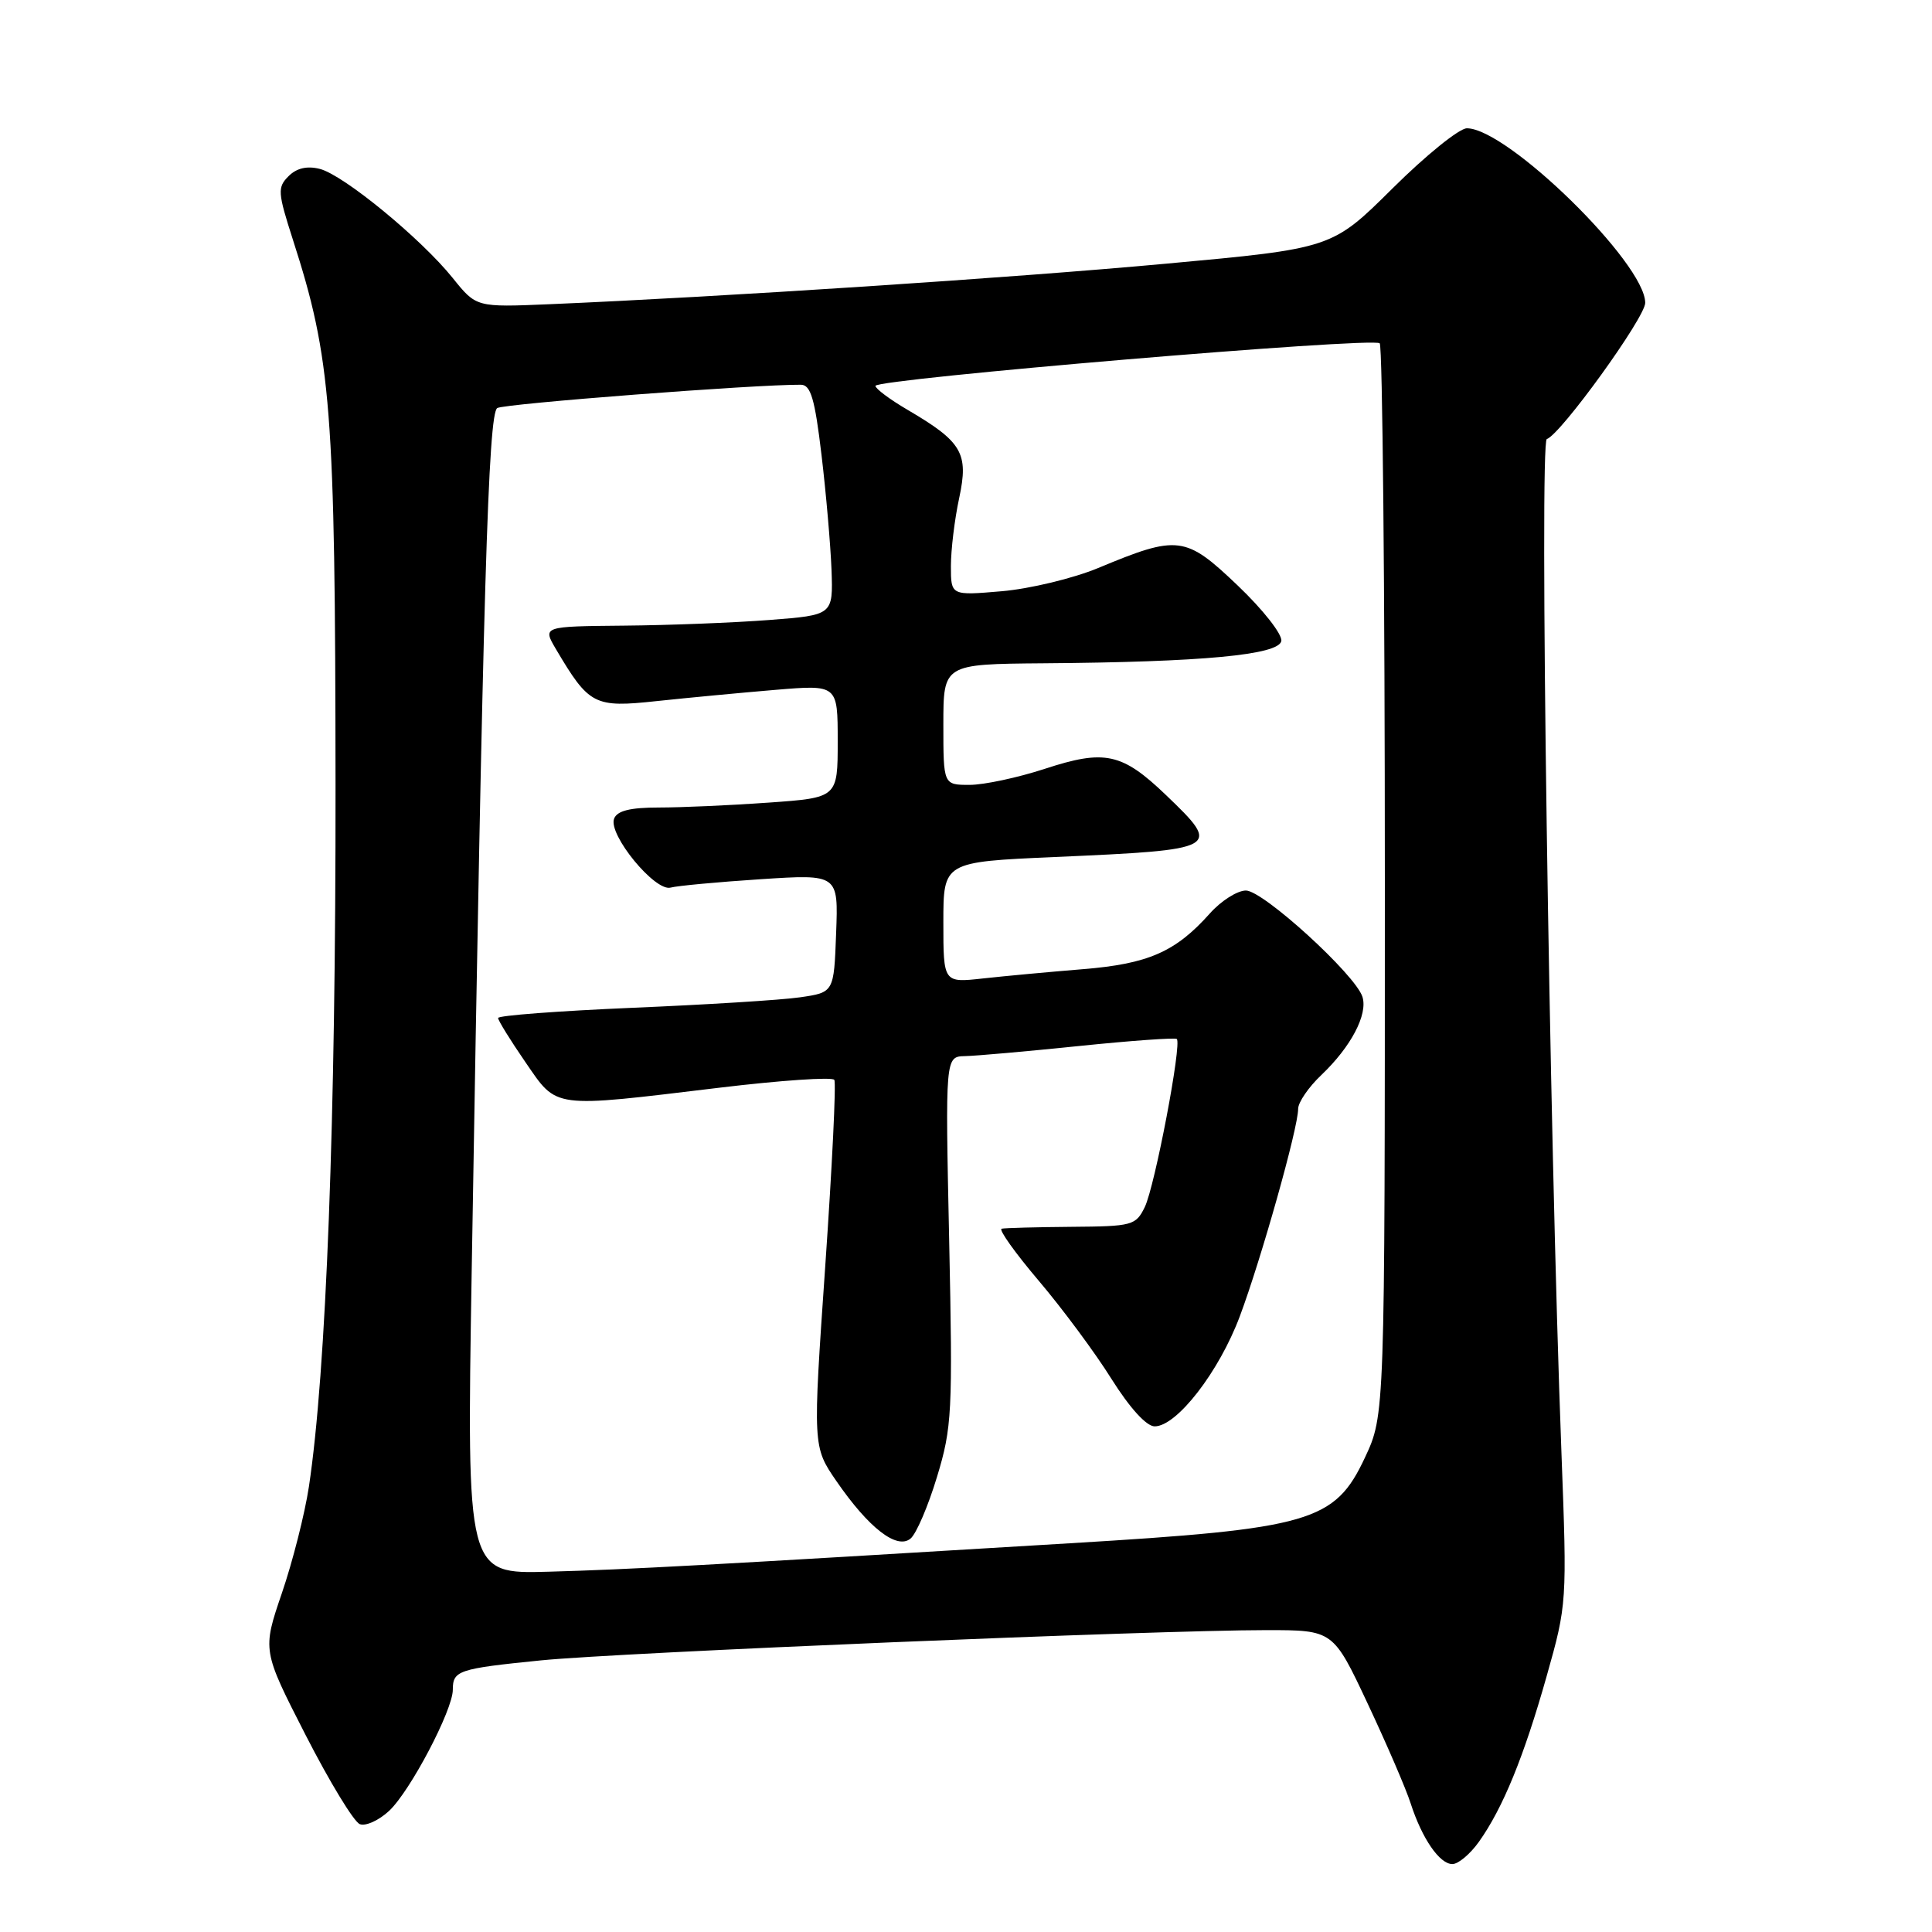 <?xml version="1.0" encoding="UTF-8" standalone="no"?>
<!DOCTYPE svg PUBLIC "-//W3C//DTD SVG 1.1//EN" "http://www.w3.org/Graphics/SVG/1.1/DTD/svg11.dtd" >
<svg xmlns="http://www.w3.org/2000/svg" xmlns:xlink="http://www.w3.org/1999/xlink" version="1.1" viewBox="0 0 256 256">
 <g >
 <path fill="currentColor"
d=" M 195.97 244.04 C 199.13 239.60 201.93 232.77 204.94 222.10 C 207.63 212.58 207.65 212.33 206.90 192.50 C 205.28 149.87 203.96 58.51 204.96 58.18 C 206.81 57.56 218.00 42.07 218.00 40.13 C 218.00 34.88 199.73 17.00 194.37 17.00 C 193.36 17.00 188.93 20.58 184.52 24.96 C 176.50 32.92 176.50 32.92 154.50 34.94 C 134.09 36.82 95.63 39.34 72.80 40.31 C 63.11 40.72 63.11 40.72 60.00 36.85 C 55.79 31.61 45.50 23.16 42.37 22.38 C 40.68 21.95 39.29 22.28 38.23 23.35 C 36.75 24.82 36.80 25.51 38.80 31.73 C 43.91 47.57 44.42 54.12 44.46 104.00 C 44.50 148.37 43.23 181.77 40.93 197.00 C 40.39 200.57 38.78 206.92 37.35 211.10 C 34.76 218.69 34.76 218.69 40.51 229.93 C 43.67 236.10 46.89 241.41 47.68 241.71 C 48.46 242.01 50.21 241.21 51.57 239.94 C 54.37 237.31 60.00 226.59 60.00 223.90 C 60.00 221.35 60.72 221.11 71.66 220.01 C 82.20 218.96 153.13 216.00 167.81 216.00 C 176.65 216.00 176.65 216.00 181.23 225.75 C 183.75 231.11 186.31 237.05 186.92 238.96 C 188.43 243.63 190.75 247.00 192.45 247.00 C 193.23 247.00 194.81 245.67 195.97 244.04 Z  M 62.50 168.53 C 64.00 78.19 64.69 54.81 65.89 54.07 C 66.83 53.49 100.16 50.93 106.13 50.98 C 107.43 51.00 107.97 52.84 108.85 60.25 C 109.46 65.34 110.05 72.20 110.18 75.50 C 110.39 81.50 110.39 81.50 101.95 82.15 C 97.30 82.51 88.64 82.85 82.69 82.90 C 71.89 83.00 71.89 83.00 73.67 86.02 C 78.06 93.44 78.74 93.79 87.00 92.90 C 91.12 92.46 98.21 91.79 102.75 91.41 C 111.00 90.72 111.00 90.72 111.00 98.21 C 111.00 105.70 111.00 105.70 101.85 106.35 C 96.81 106.71 90.27 107.00 87.31 107.00 C 83.49 107.00 81.77 107.43 81.37 108.48 C 80.56 110.58 86.79 118.18 88.86 117.61 C 89.76 117.37 95.13 116.87 100.79 116.50 C 111.09 115.83 111.09 115.83 110.79 123.67 C 110.50 131.50 110.50 131.50 106.00 132.15 C 103.53 132.51 93.51 133.13 83.75 133.54 C 73.99 133.96 66.00 134.56 66.00 134.89 C 66.00 135.21 67.63 137.85 69.62 140.74 C 73.90 146.95 72.95 146.82 95.30 144.13 C 103.44 143.15 110.30 142.68 110.55 143.09 C 110.81 143.49 110.26 154.60 109.35 167.76 C 107.69 191.69 107.69 191.69 110.84 196.27 C 115.11 202.47 118.85 205.37 120.65 203.87 C 121.41 203.25 122.98 199.58 124.15 195.72 C 126.15 189.14 126.25 187.18 125.77 164.35 C 125.25 140.00 125.25 140.00 127.88 139.94 C 129.32 139.91 136.12 139.31 143.00 138.60 C 149.88 137.89 155.69 137.48 155.93 137.67 C 156.63 138.25 153.03 157.17 151.69 159.94 C 150.50 162.38 150.04 162.50 141.97 162.56 C 137.31 162.60 133.15 162.71 132.72 162.81 C 132.30 162.92 134.51 166.02 137.65 169.72 C 140.78 173.41 145.12 179.26 147.28 182.72 C 149.71 186.58 151.91 189.00 153.00 189.00 C 155.93 189.00 161.53 181.77 164.28 174.42 C 167.12 166.83 172.02 149.42 172.01 146.94 C 172.00 146.08 173.39 144.05 175.09 142.44 C 179.01 138.71 181.27 134.42 180.53 132.08 C 179.59 129.14 167.38 118.00 165.09 118.00 C 163.95 118.00 161.79 119.37 160.30 121.05 C 155.77 126.13 152.14 127.72 143.50 128.42 C 139.10 128.78 133.14 129.33 130.25 129.65 C 125.00 130.23 125.00 130.23 125.00 122.22 C 125.00 114.21 125.00 114.21 139.75 113.56 C 161.71 112.59 161.93 112.47 154.50 105.35 C 148.67 99.76 146.38 99.27 138.42 101.88 C 134.87 103.04 130.39 104.00 128.48 104.00 C 125.00 104.00 125.00 104.00 125.00 96.00 C 125.00 88.00 125.00 88.00 138.25 87.89 C 159.37 87.73 169.43 86.78 169.78 84.94 C 169.94 84.07 167.36 80.78 164.00 77.58 C 157.07 70.97 156.11 70.85 145.50 75.27 C 142.20 76.64 136.46 78.02 132.75 78.34 C 126.00 78.92 126.00 78.92 126.00 75.01 C 126.00 72.86 126.49 68.80 127.10 65.98 C 128.37 60.04 127.50 58.55 120.25 54.30 C 117.91 52.93 116.00 51.50 116.00 51.13 C 116.00 50.21 181.97 44.63 182.82 45.49 C 183.19 45.86 183.50 77.97 183.50 116.83 C 183.50 187.50 183.50 187.50 180.86 193.14 C 176.87 201.65 173.69 202.57 141.78 204.49 C 93.44 207.41 83.43 207.96 72.67 208.26 C 61.84 208.56 61.84 208.56 62.50 168.53 Z "/>
</g>
</svg>
